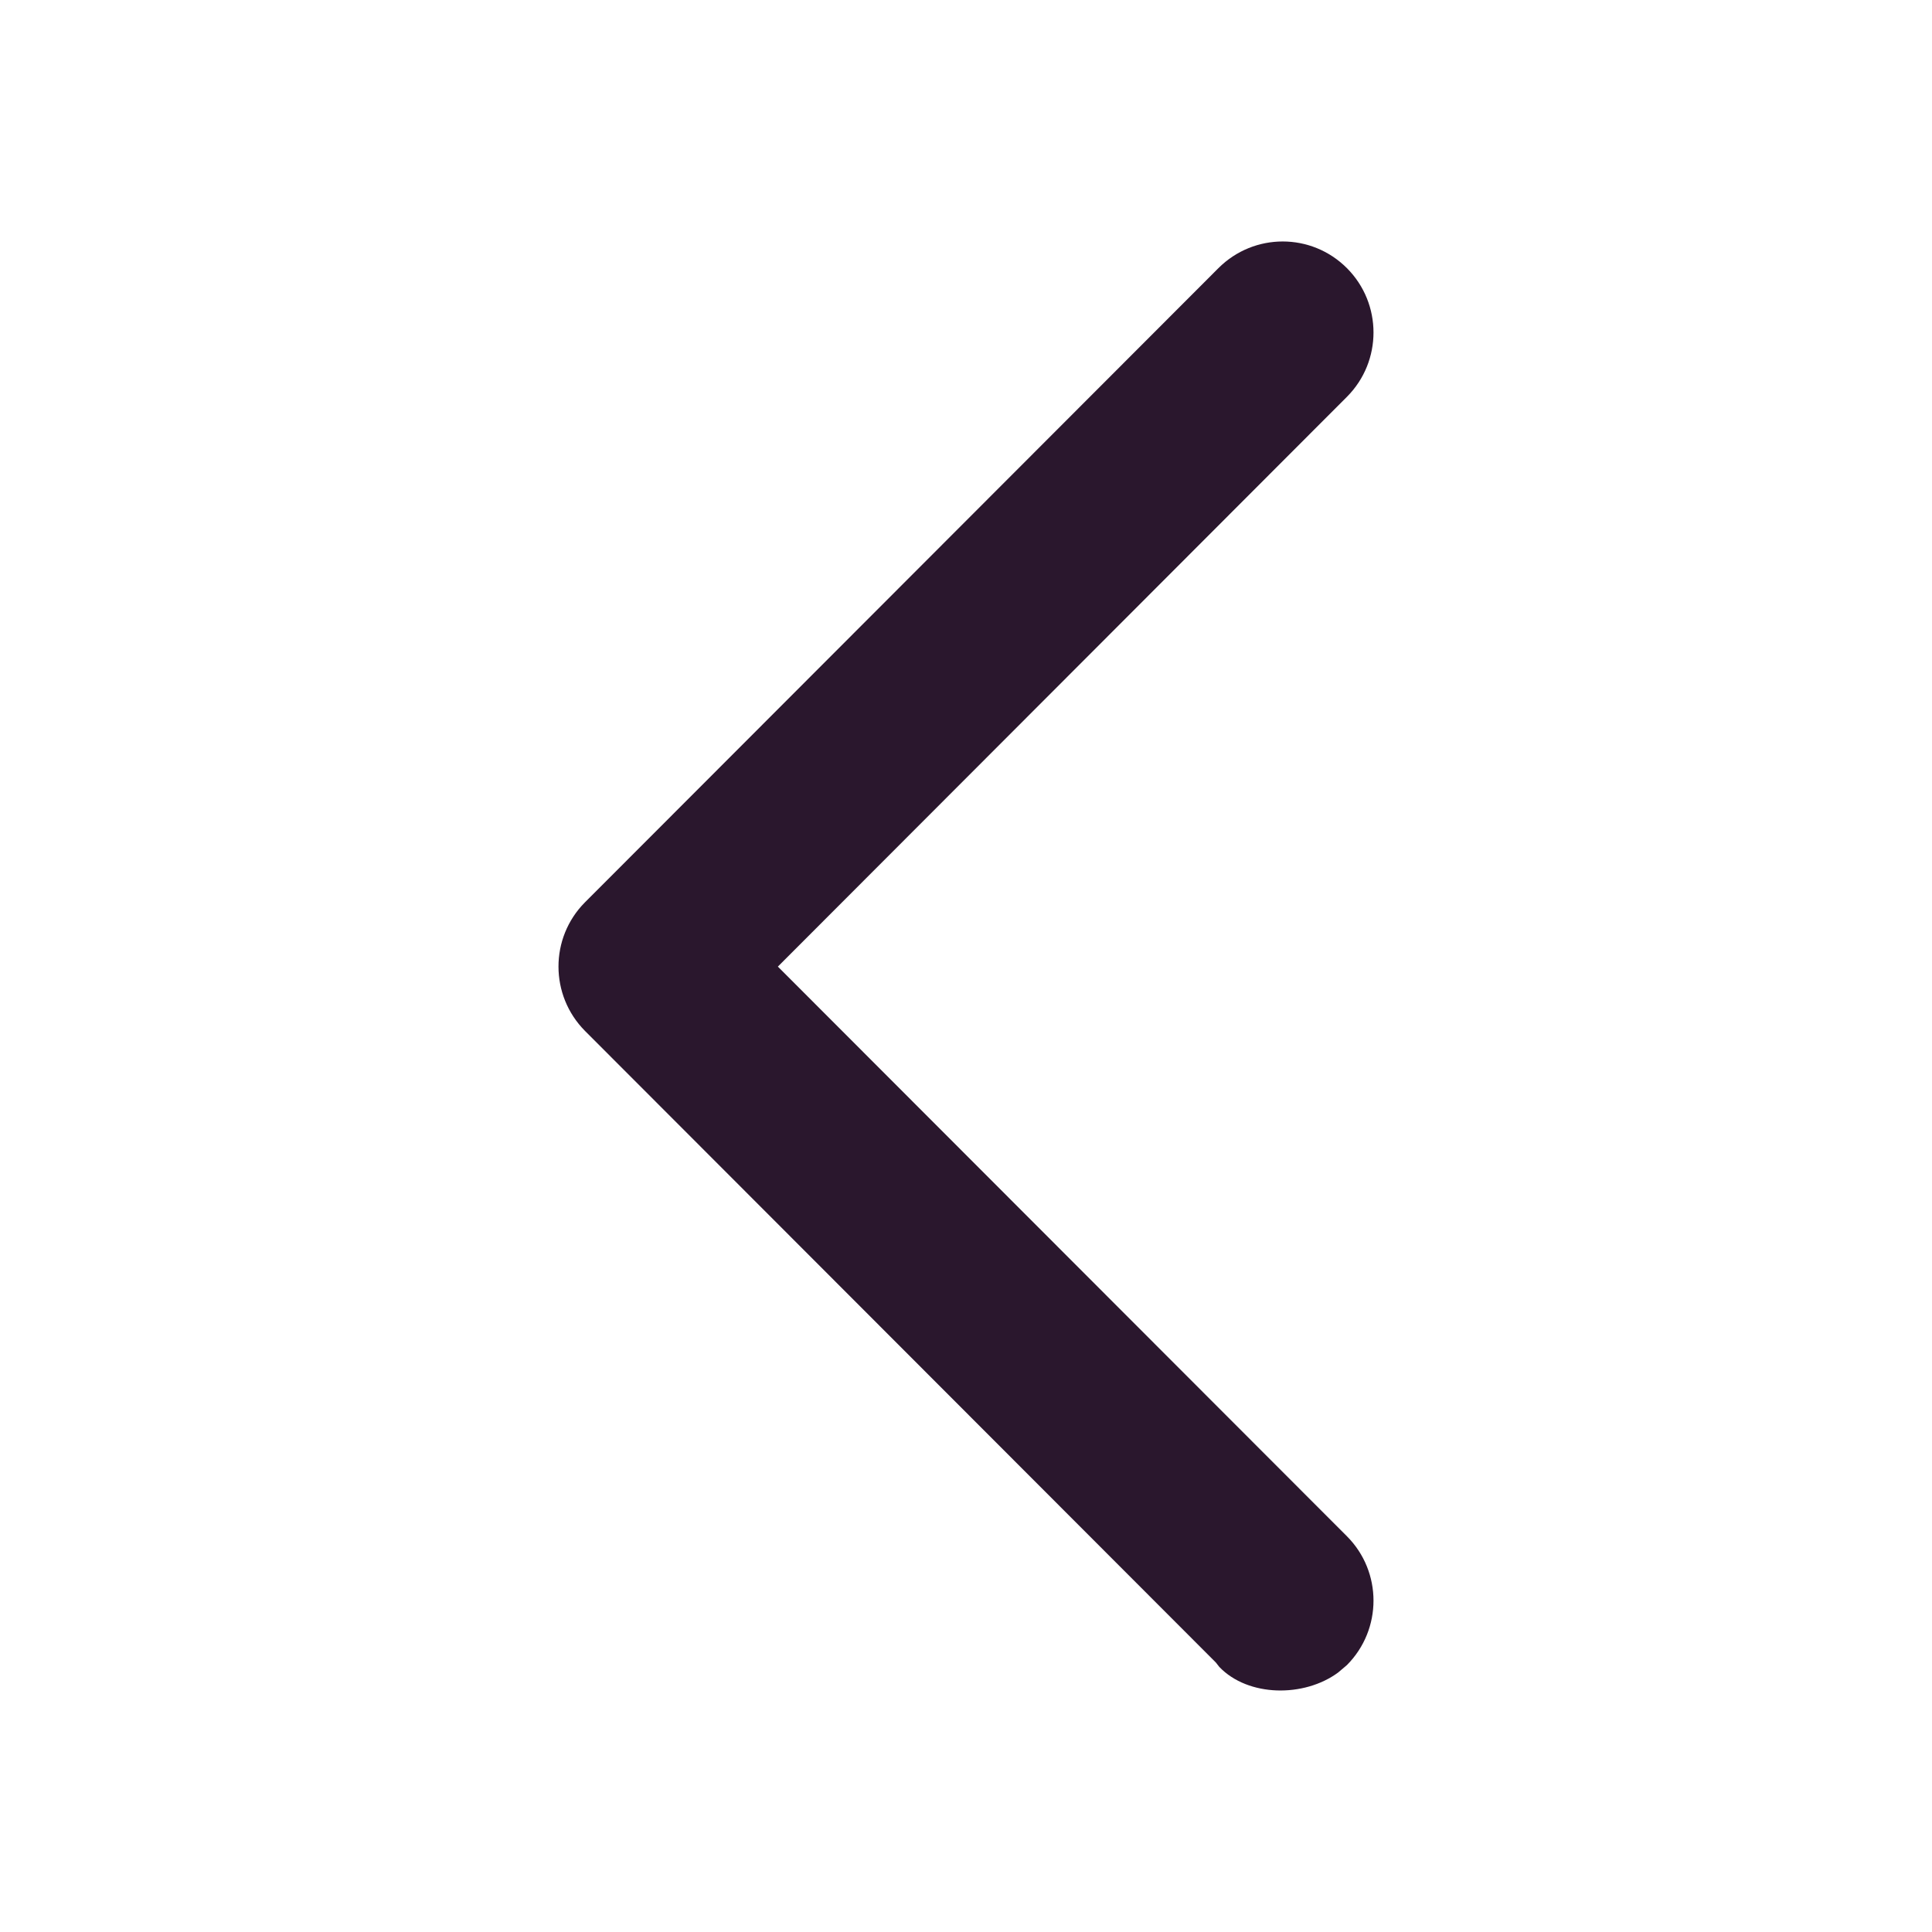 <?xml version="1.0" encoding="UTF-8"?>
<svg width="16px" height="16px" viewBox="0 0 16 16" version="1.1" xmlns="http://www.w3.org/2000/svg" xmlns:xlink="http://www.w3.org/1999/xlink">
    <title>A256A0B4-F769-4F85-BA62-03587E820EED</title>
    <g id="V2.0" stroke="none" stroke-width="1" fill="none" fill-rule="evenodd">
        <g id="Projects" transform="translate(-1059, -781)" fill="#2A172D">
            <g id="Icon/arrow/right-Copy" transform="translate(1067, 789) scale(-1, 1) translate(-1067, -789) translate(1059, 781)">
                <path d="M12.714,4.845 L7.995,9.558 L3.277,4.845 C2.983,4.552 2.506,4.552 2.211,4.845 L2.149,4.918 C1.941,5.2 1.946,5.663 2.195,5.902 L2.232,5.931 L7.462,11.155 C7.757,11.448 8.233,11.448 8.527,11.156 L13.779,5.91 C14.074,5.615 14.074,5.139 13.779,4.845 C13.485,4.552 13.008,4.552 12.714,4.845 Z" id="Chevron" transform="translate(8, 8) rotate(-90) translate(-8, -8) "></path>
            </g>
        </g>
    </g>
</svg>